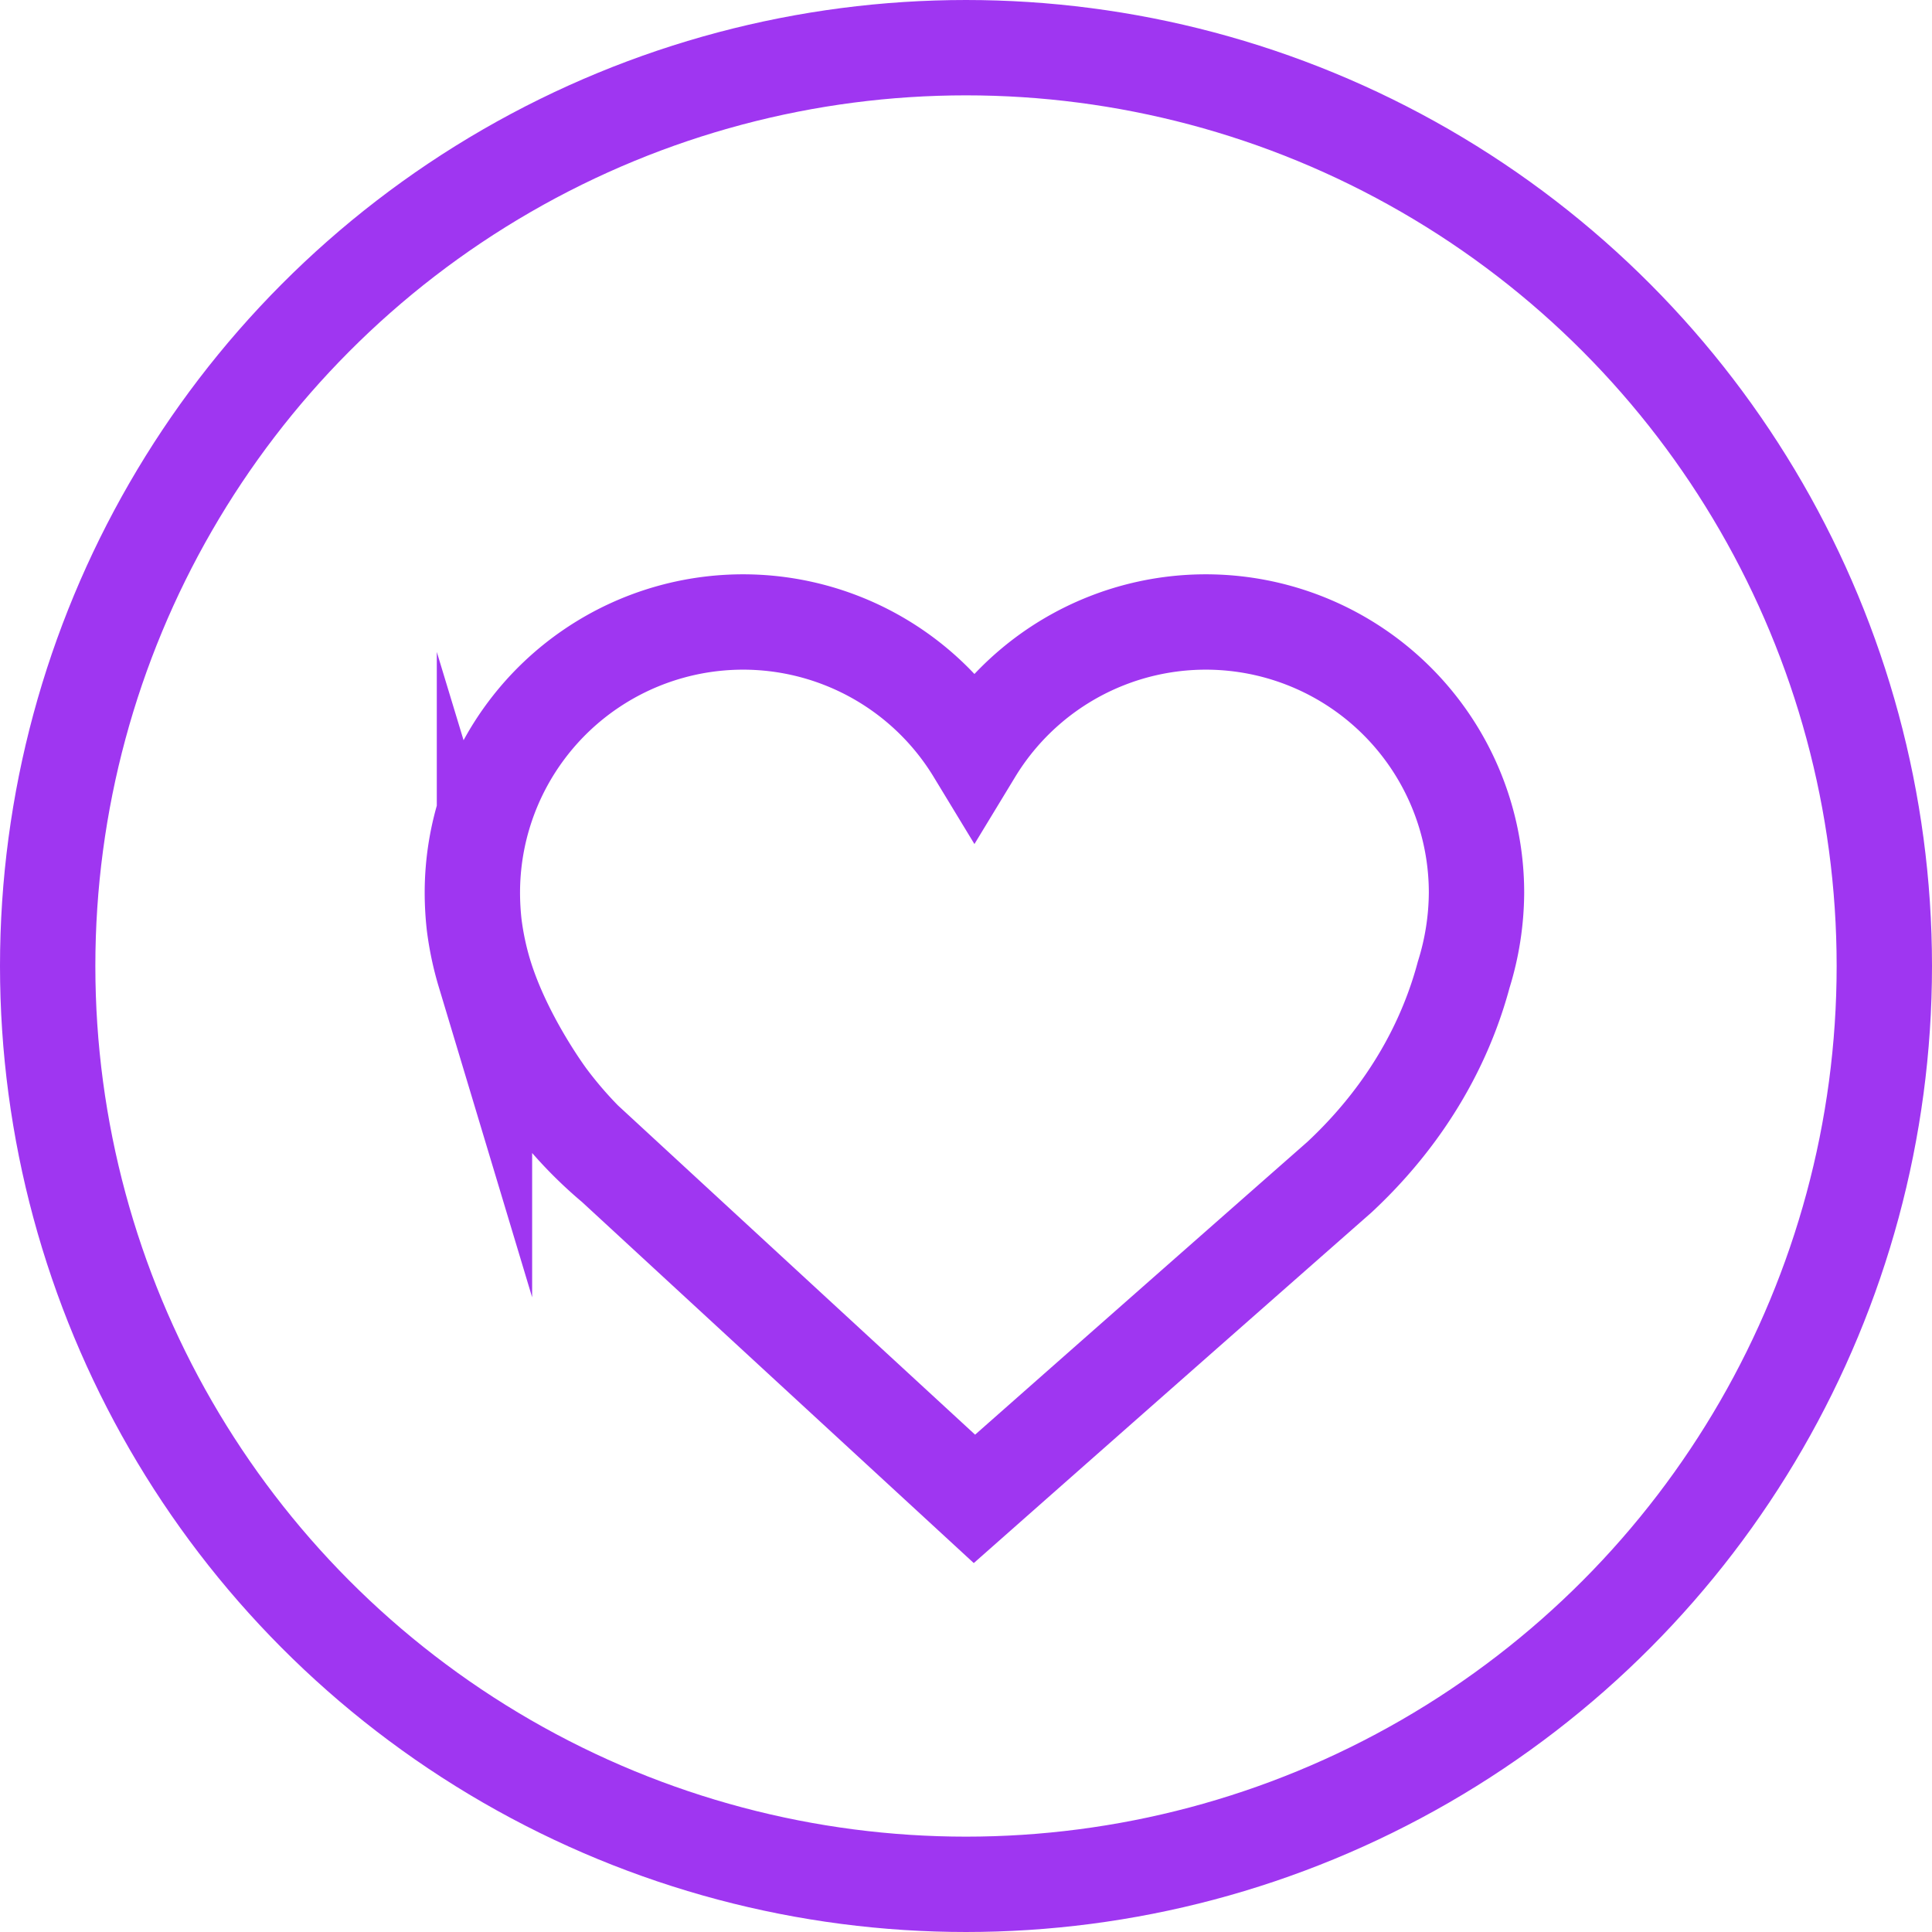 <svg id="Layer_1" data-name="Layer 1" xmlns="http://www.w3.org/2000/svg" viewBox="0 0 526.8 526.8"><defs><style>.cls-1,.cls-2{fill:none;stroke:#9f36f1;stroke-miterlimit:10;stroke-width:26px;}.cls-2{stroke-linecap:round;}</style></defs><circle class="cls-1" cx="263.4" cy="263.4" r="250.4"/><path class="cls-2" d="M867.9,520.4q-49.8,43.8-99.5,87.7-49.2-45.3-98.4-90.7a112.11,112.11,0,0,1-17.7-18.7s-12.1-16.1-17.5-33.9a81.15,81.15,0,0,1-2.8-13.2,78.91,78.91,0,0,1-.5-8.8,73.81,73.81,0,0,1,136.9-38.3,73.81,73.81,0,0,1,136.9,38.3,76.26,76.26,0,0,1-3.5,22.4C894.4,492.8,878,511,867.9,520.4Z" transform="translate(-502.7 -199.4)"/></svg>